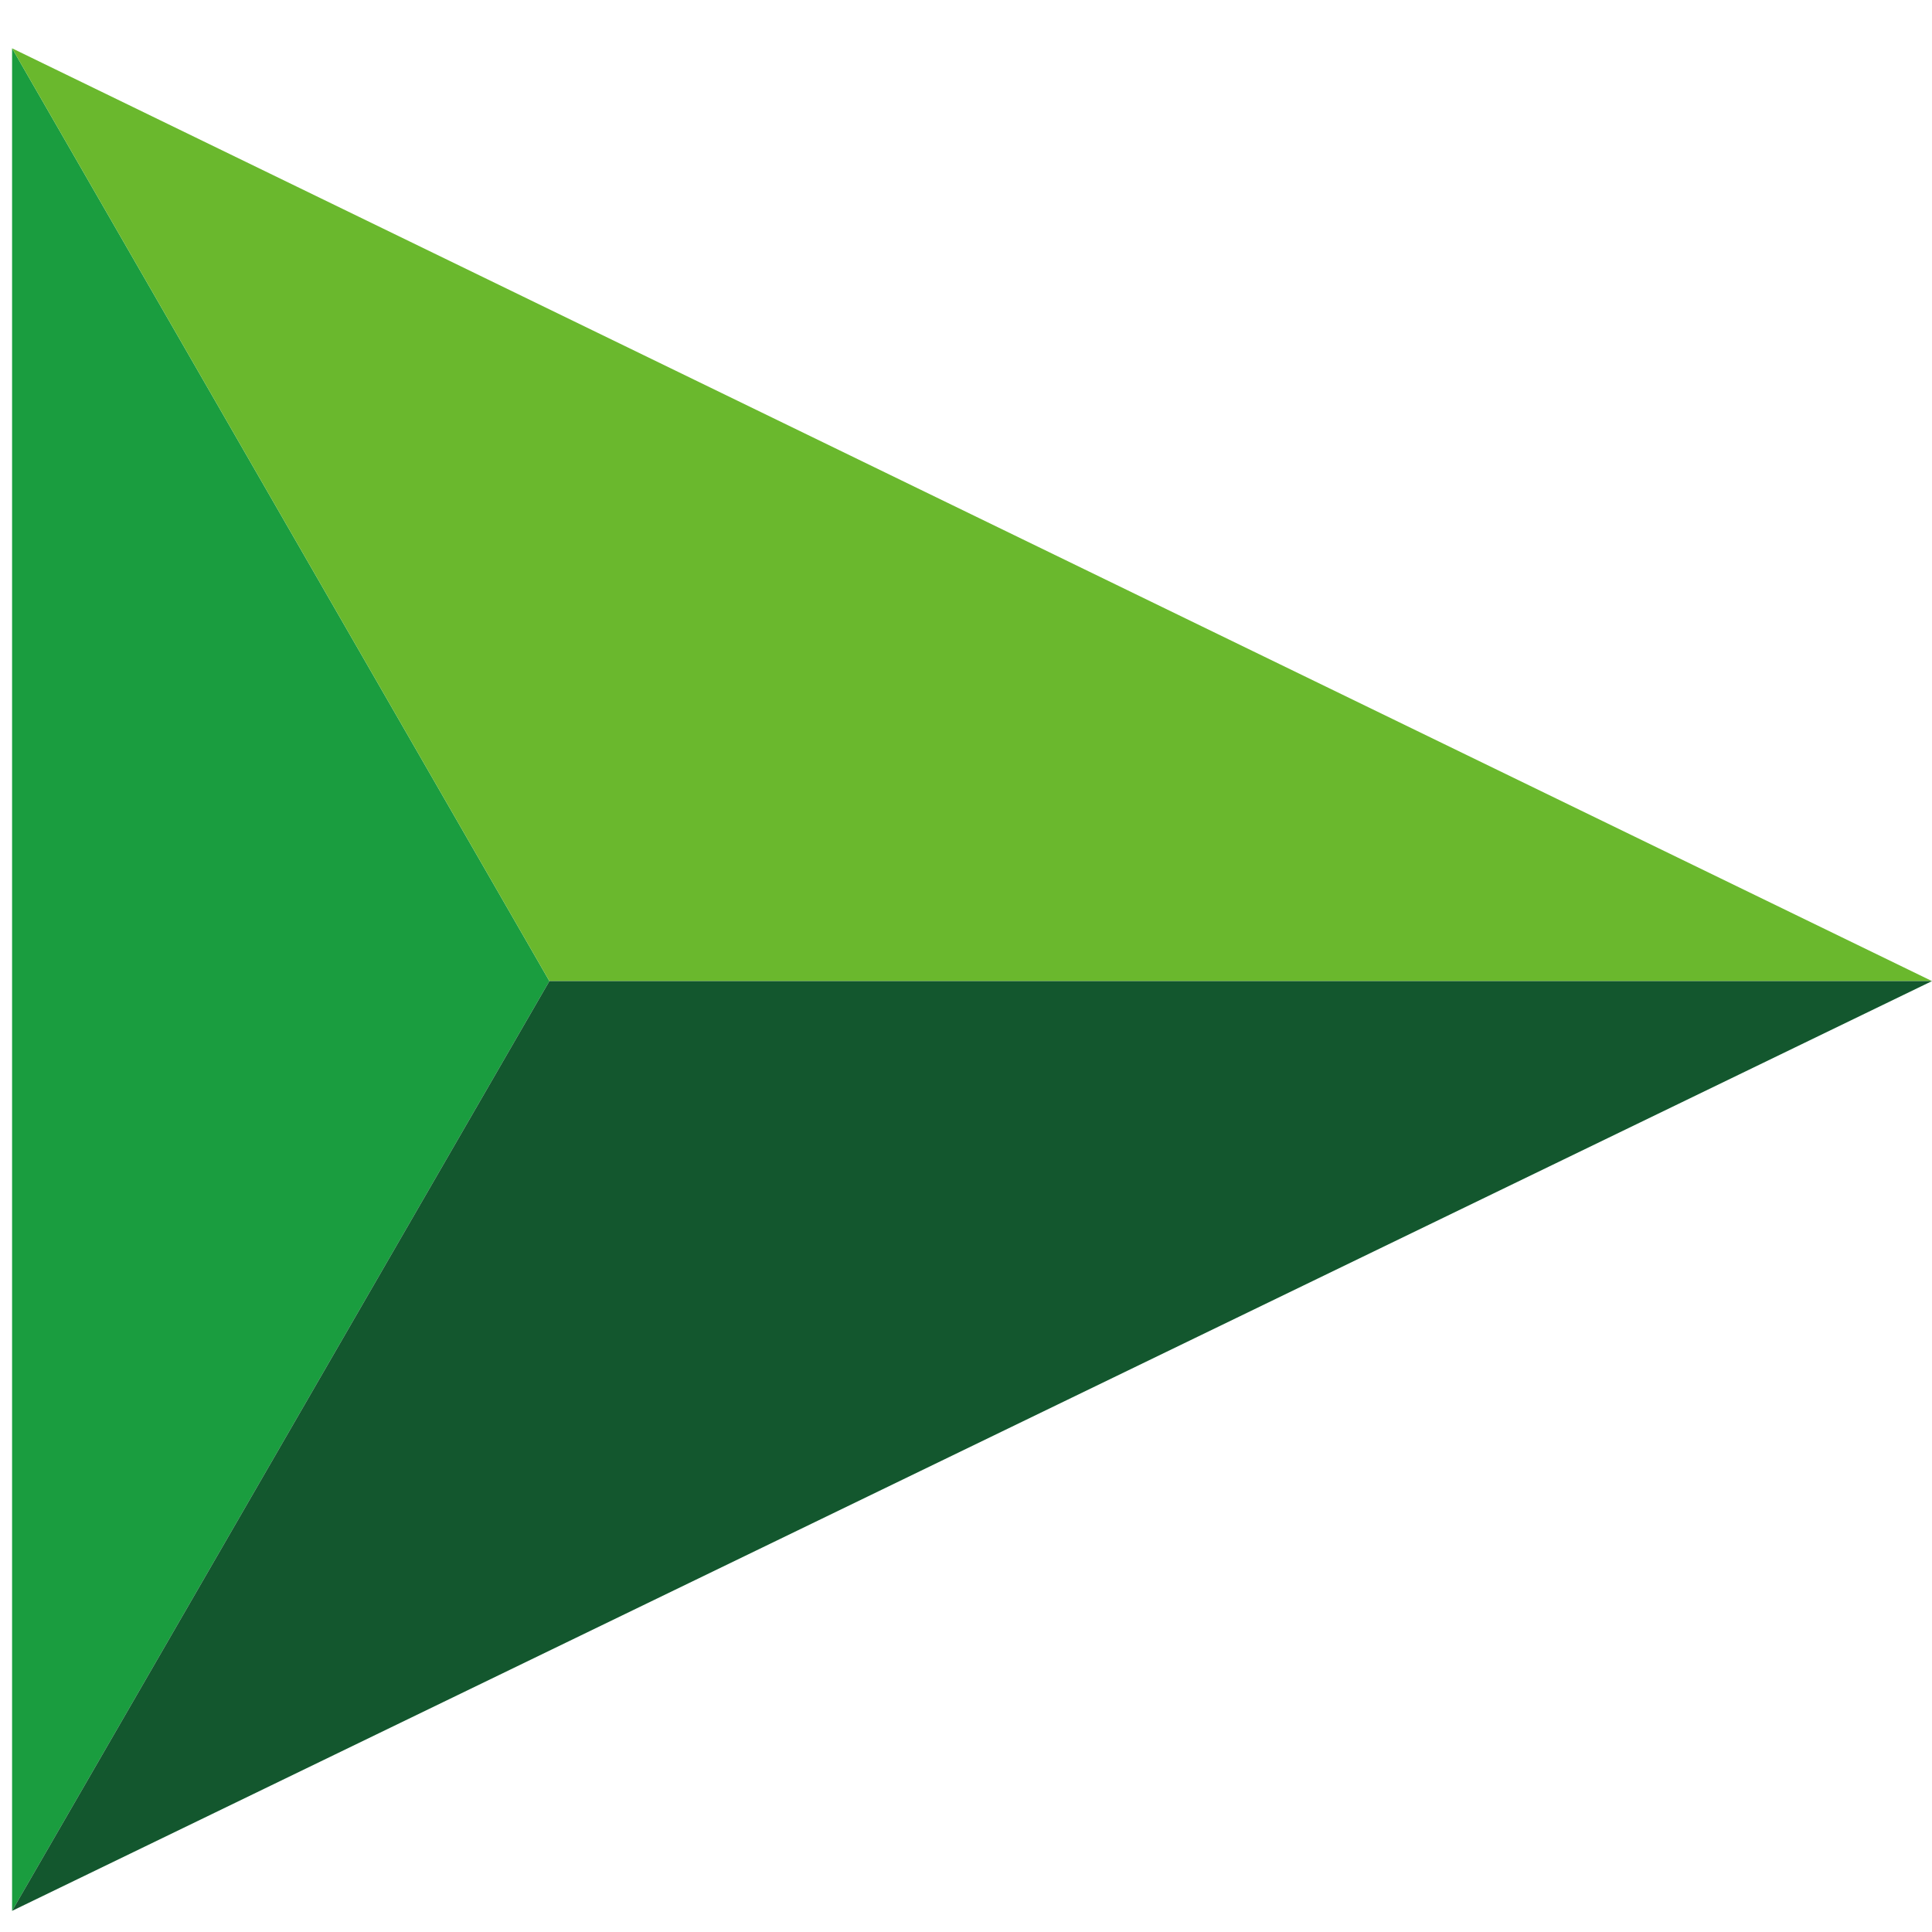 <?xml version="1.0" encoding="utf-8"?>
<!-- Generator: Adobe Illustrator 22.1.0, SVG Export Plug-In . SVG Version: 6.00 Build 0)  -->
<svg version="1.1" id="图层_1" xmlns="http://www.w3.org/2000/svg" xmlns:xlink="http://www.w3.org/1999/xlink" x="0px" y="0px"
	 viewBox="0 0 64 64" style="enable-background:new 0 0 64 64;" xml:space="preserve">
<style type="text/css">
	.st0{fill-rule:evenodd;clip-rule:evenodd;fill:#1A9D3F;}
	.st1{fill-rule:evenodd;clip-rule:evenodd;fill:#6AB82D;}
	.st2{fill-rule:evenodd;clip-rule:evenodd;fill:#13572E;}
</style>
<polygon class="st0" points="0.4,1.6 18.2,32.5 0.4,63.3 0.4,1.6 "/>
<polygon class="st1" points="64,32.5 0.4,1.6 18.2,32.5 64,32.5 "/>
<polygon class="st2" points="64,32.5 18.2,32.5 0.4,63.3 64,32.5 "/>
</svg>
